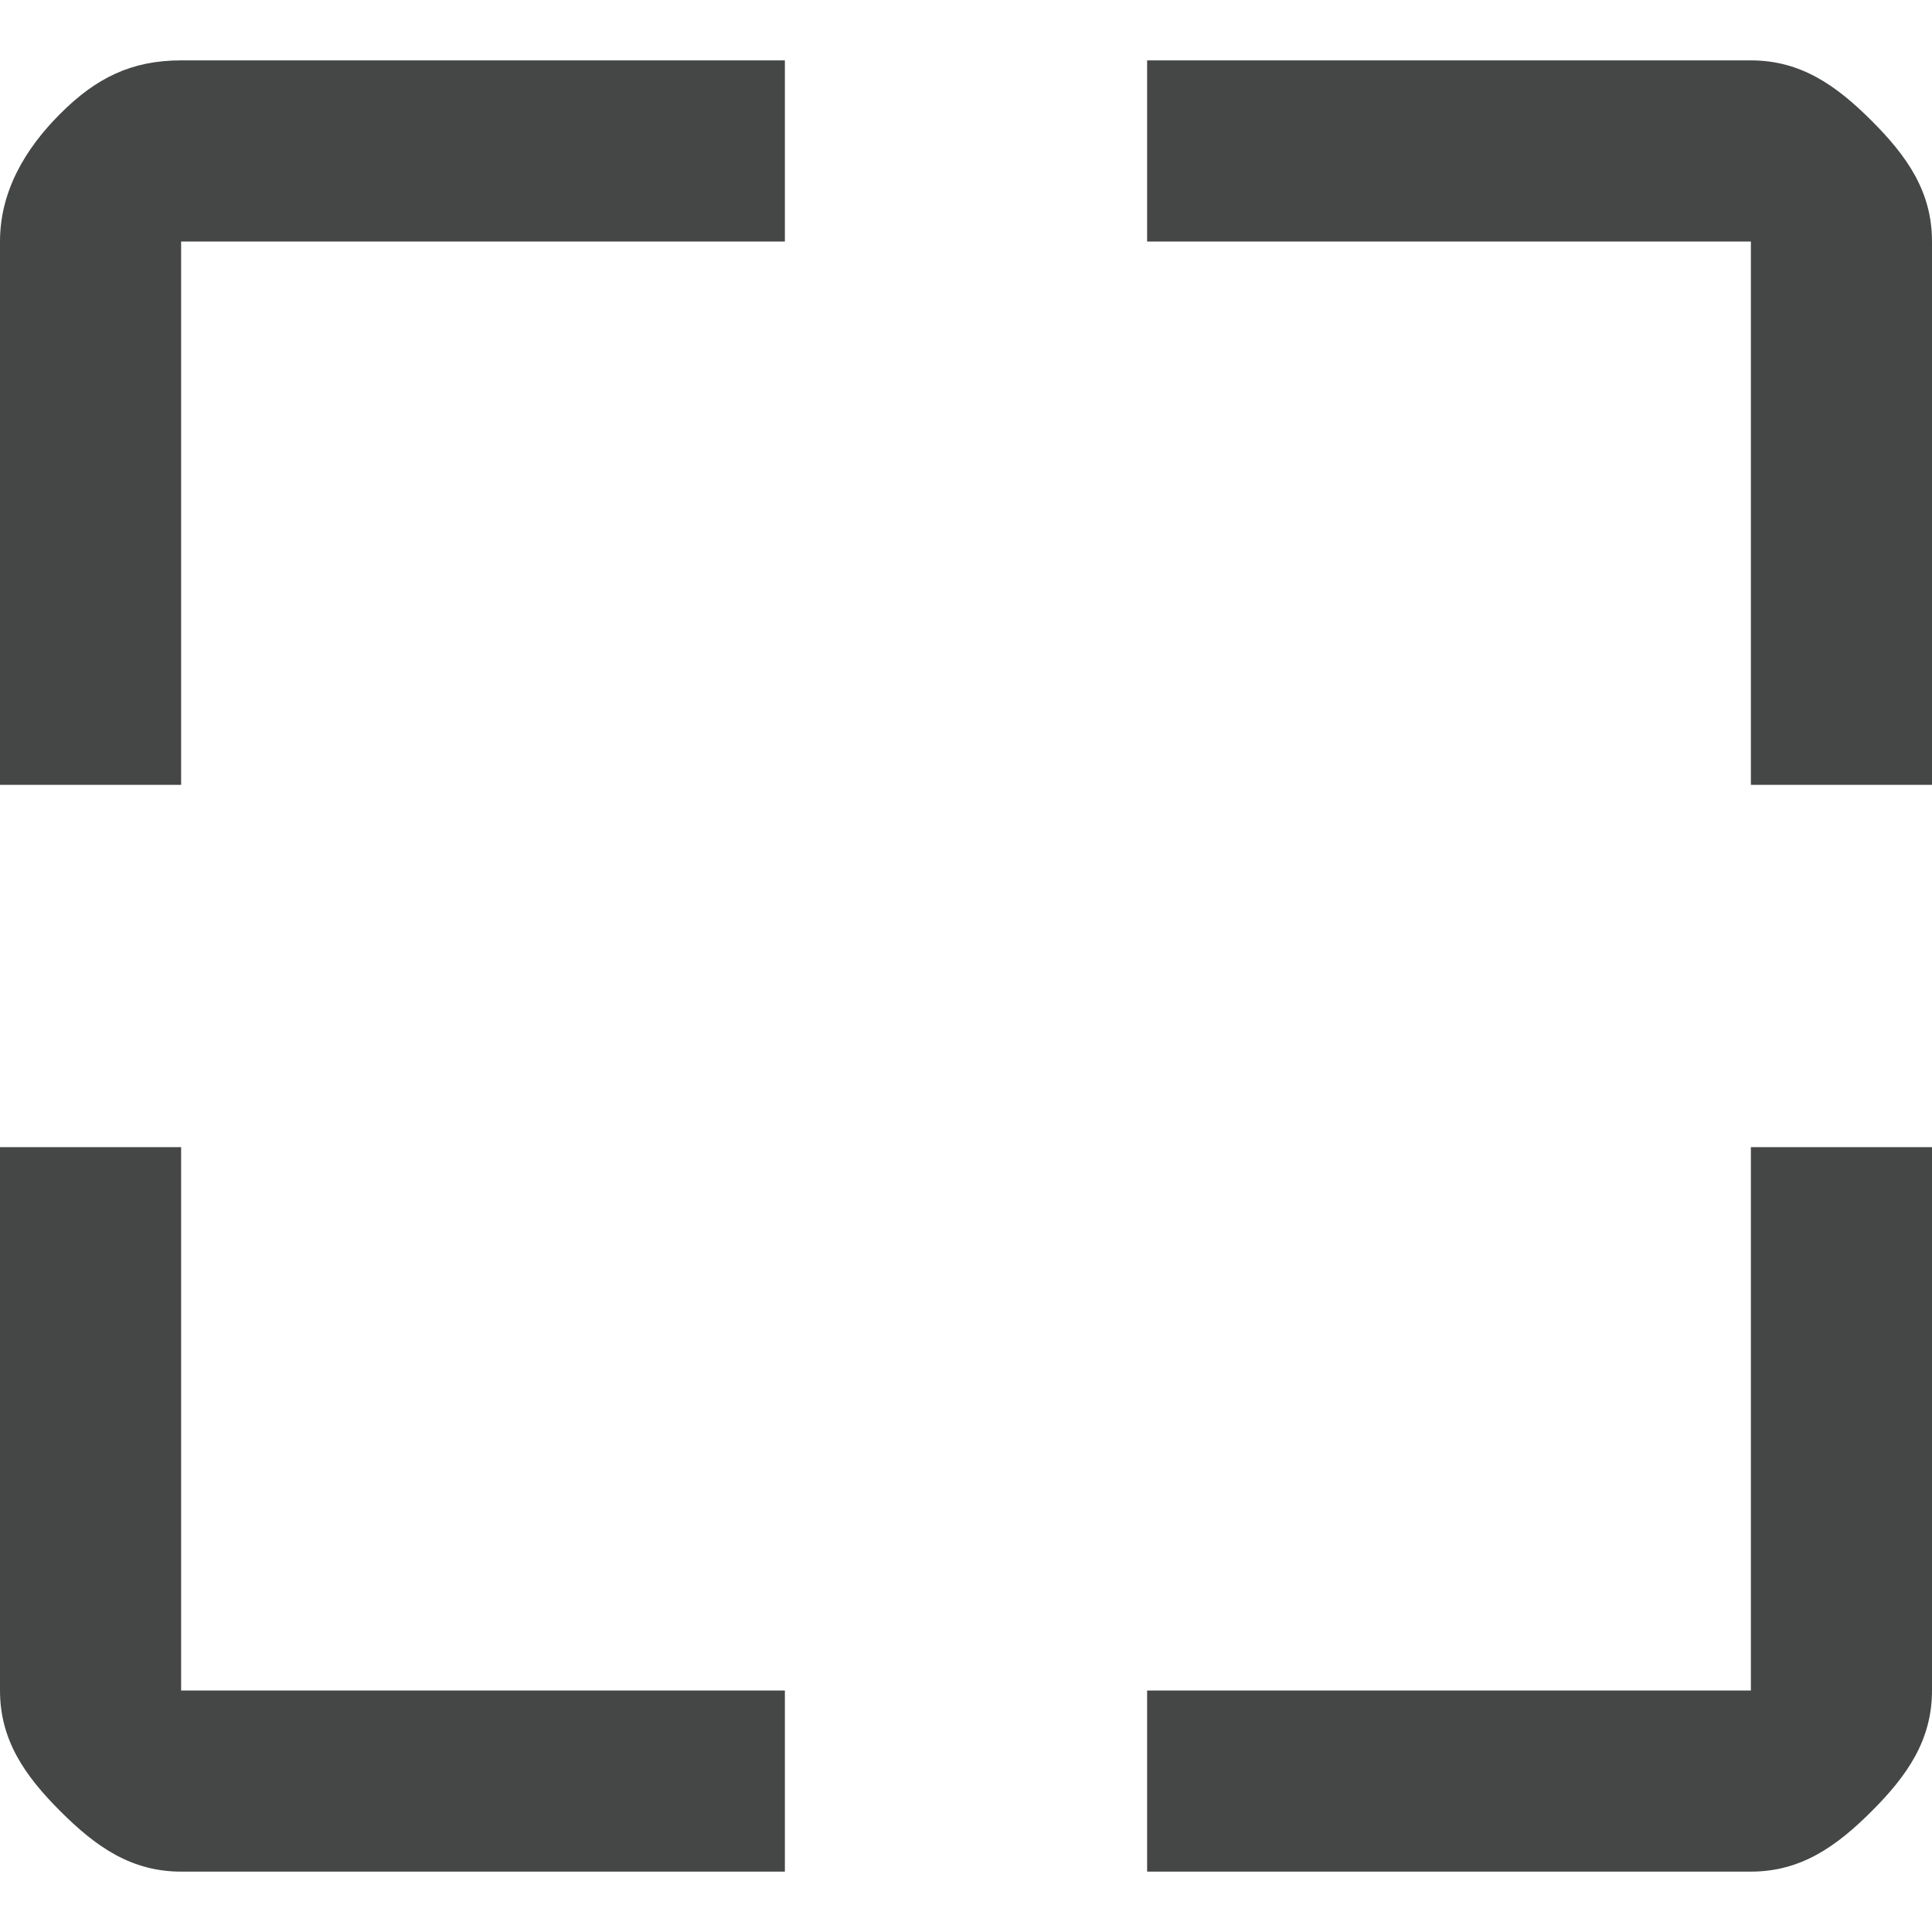 <svg width="16" height="16" viewBox="0 0 16 16" fill="none" xmlns="http://www.w3.org/2000/svg">
<path d="M6.5 15.5H1.5C1.087 15.5 0.794 15.294 0.5 15C0.206 14.706 0 14.412 0 14V9.5H1.5V14H6.5V15.5ZM9.5 15.5V14H14.5V9.5H16V14C16 14.412 15.794 14.706 15.5 15C15.206 15.294 14.912 15.5 14.5 15.5H9.5ZM0 6.5V2C0 1.587 0.206 1.234 0.5 0.941C0.794 0.647 1.087 0.5 1.5 0.5H6.5V2H1.5V6.5H0ZM14.5 6.5V2H9.5V0.5H14.5C14.912 0.5 15.206 0.706 15.5 1C15.794 1.294 16 1.587 16 2V6.5H14.5Z" fill="#444746"/>
</svg>
